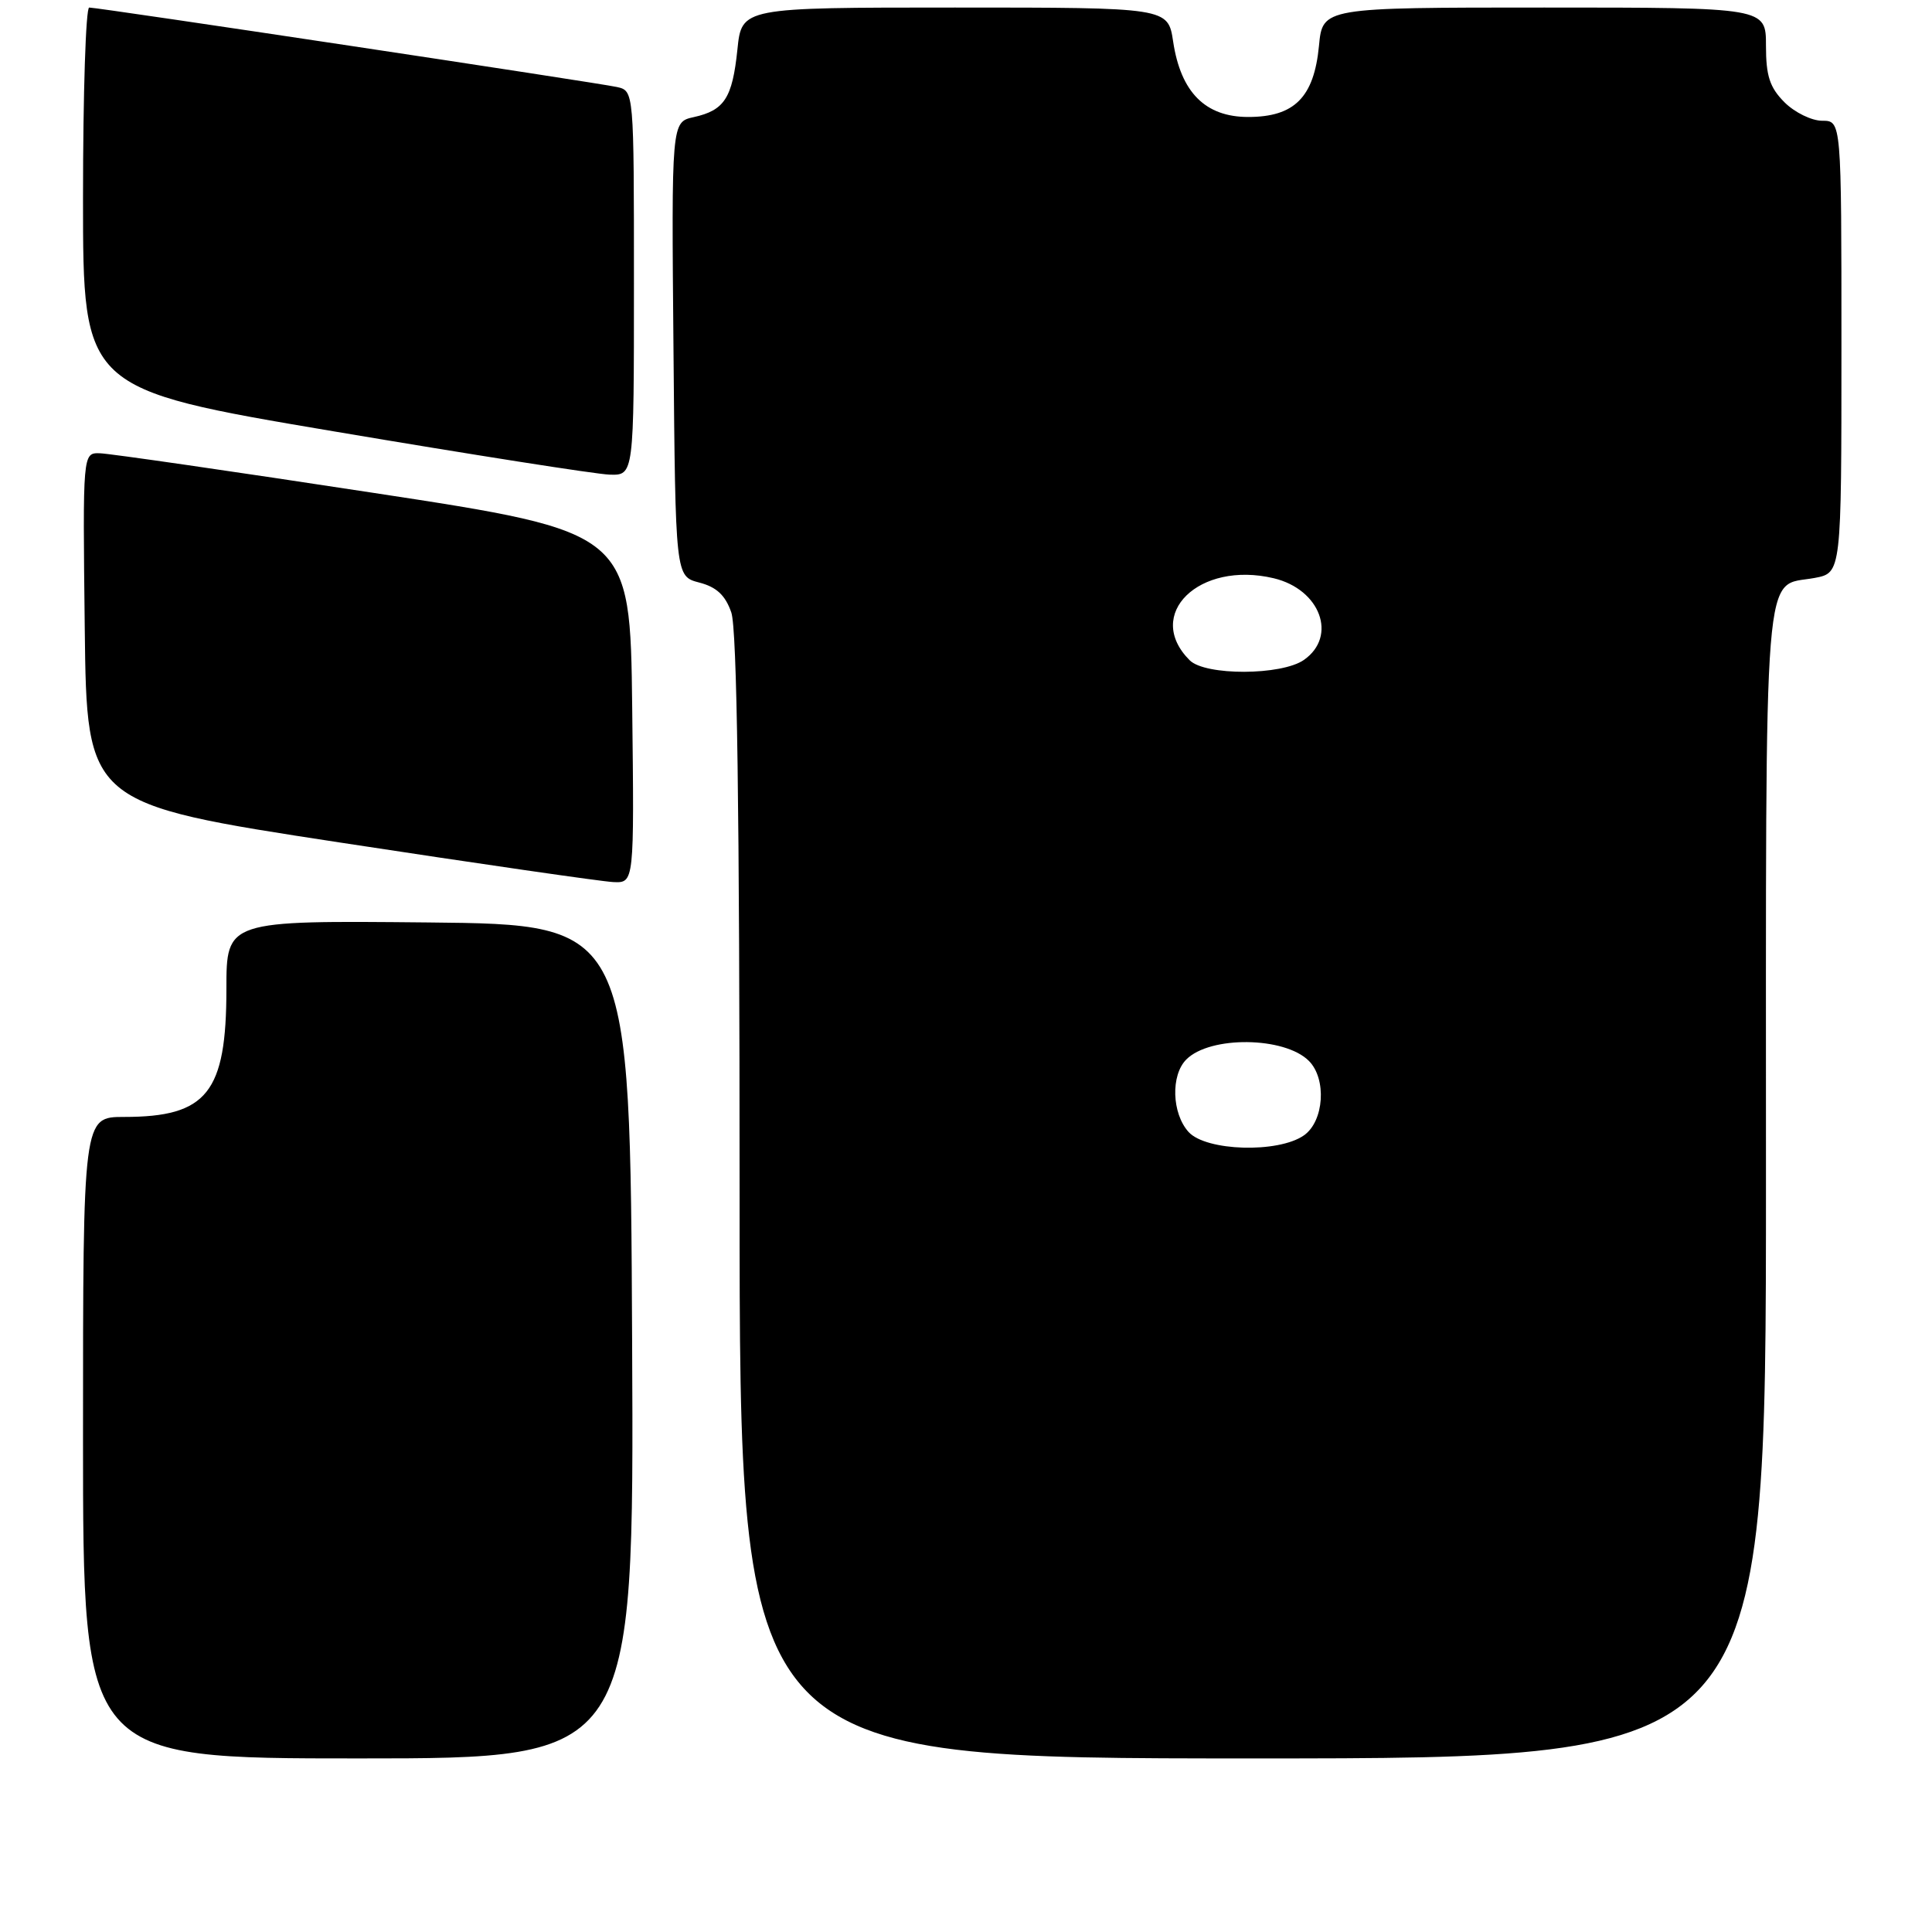<?xml version="1.0" encoding="UTF-8" standalone="no"?>
<!DOCTYPE svg PUBLIC "-//W3C//DTD SVG 1.1//EN" "http://www.w3.org/Graphics/SVG/1.1/DTD/svg11.dtd" >
<svg xmlns="http://www.w3.org/2000/svg" xmlns:xlink="http://www.w3.org/1999/xlink" version="1.1" viewBox="0 0 256 256">
 <g >
 <path fill="currentColor"
d=" M 83.76 177.75 C 83.50 122.50 83.50 122.50 56.75 122.23 C 30.00 121.97 30.00 121.97 30.00 131.03 C 30.00 144.79 27.44 148.00 16.45 148.00 C 11.00 148.00 11.00 148.00 11.00 190.50 C 11.00 233.00 11.00 233.00 47.51 233.00 C 84.02 233.00 84.02 233.00 83.76 177.75 Z  M 234.00 156.57 C 234.00 72.20 233.54 77.87 240.45 76.58 C 244.00 75.91 244.00 75.91 244.00 45.95 C 244.00 16.00 244.00 16.00 241.45 16.00 C 240.05 16.00 237.80 14.90 236.45 13.55 C 234.50 11.59 234.00 10.07 234.00 6.05 C 234.00 1.00 234.00 1.00 204.63 1.00 C 175.25 1.00 175.25 1.00 174.77 6.08 C 174.11 12.90 171.52 15.50 165.39 15.50 C 159.71 15.50 156.46 12.23 155.45 5.52 C 154.77 1.00 154.77 1.00 126.53 1.00 C 98.28 1.00 98.28 1.00 97.71 6.57 C 97.04 13.00 95.99 14.62 91.92 15.52 C 88.97 16.17 88.97 16.17 89.24 46.27 C 89.50 76.37 89.50 76.37 92.65 77.19 C 94.94 77.78 96.11 78.87 96.90 81.15 C 97.66 83.33 98.00 107.30 98.00 158.65 C 98.00 233.00 98.00 233.00 166.00 233.00 C 234.00 233.00 234.00 233.00 234.00 156.57 Z  M 83.77 93.75 C 83.50 70.50 83.50 70.50 49.50 65.31 C 30.80 62.45 14.48 60.09 13.23 60.06 C 10.96 60.00 10.96 60.00 11.23 83.25 C 11.50 106.50 11.50 106.50 45.00 111.63 C 63.43 114.45 79.75 116.81 81.27 116.88 C 84.04 117.00 84.04 117.00 83.77 93.75 Z  M 84.00 37.52 C 84.00 12.04 84.00 12.04 81.75 11.53 C 79.19 10.96 13.08 1.00 11.82 1.00 C 11.37 1.00 11.00 12.37 11.00 26.27 C 11.00 51.55 11.00 51.55 44.25 57.16 C 62.54 60.25 78.96 62.83 80.75 62.89 C 84.00 63.00 84.00 63.00 84.00 37.52 Z  M 157.49 149.99 C 155.27 147.53 155.11 142.46 157.20 140.38 C 160.34 137.23 170.21 137.35 173.43 140.57 C 175.82 142.96 175.45 148.57 172.78 150.44 C 169.37 152.83 159.80 152.54 157.49 149.99 Z  M 157.64 87.49 C 151.56 81.42 158.88 74.27 168.77 76.62 C 174.95 78.09 177.25 84.31 172.78 87.44 C 169.81 89.52 159.70 89.55 157.64 87.49 Z "/>
</g>
</svg>